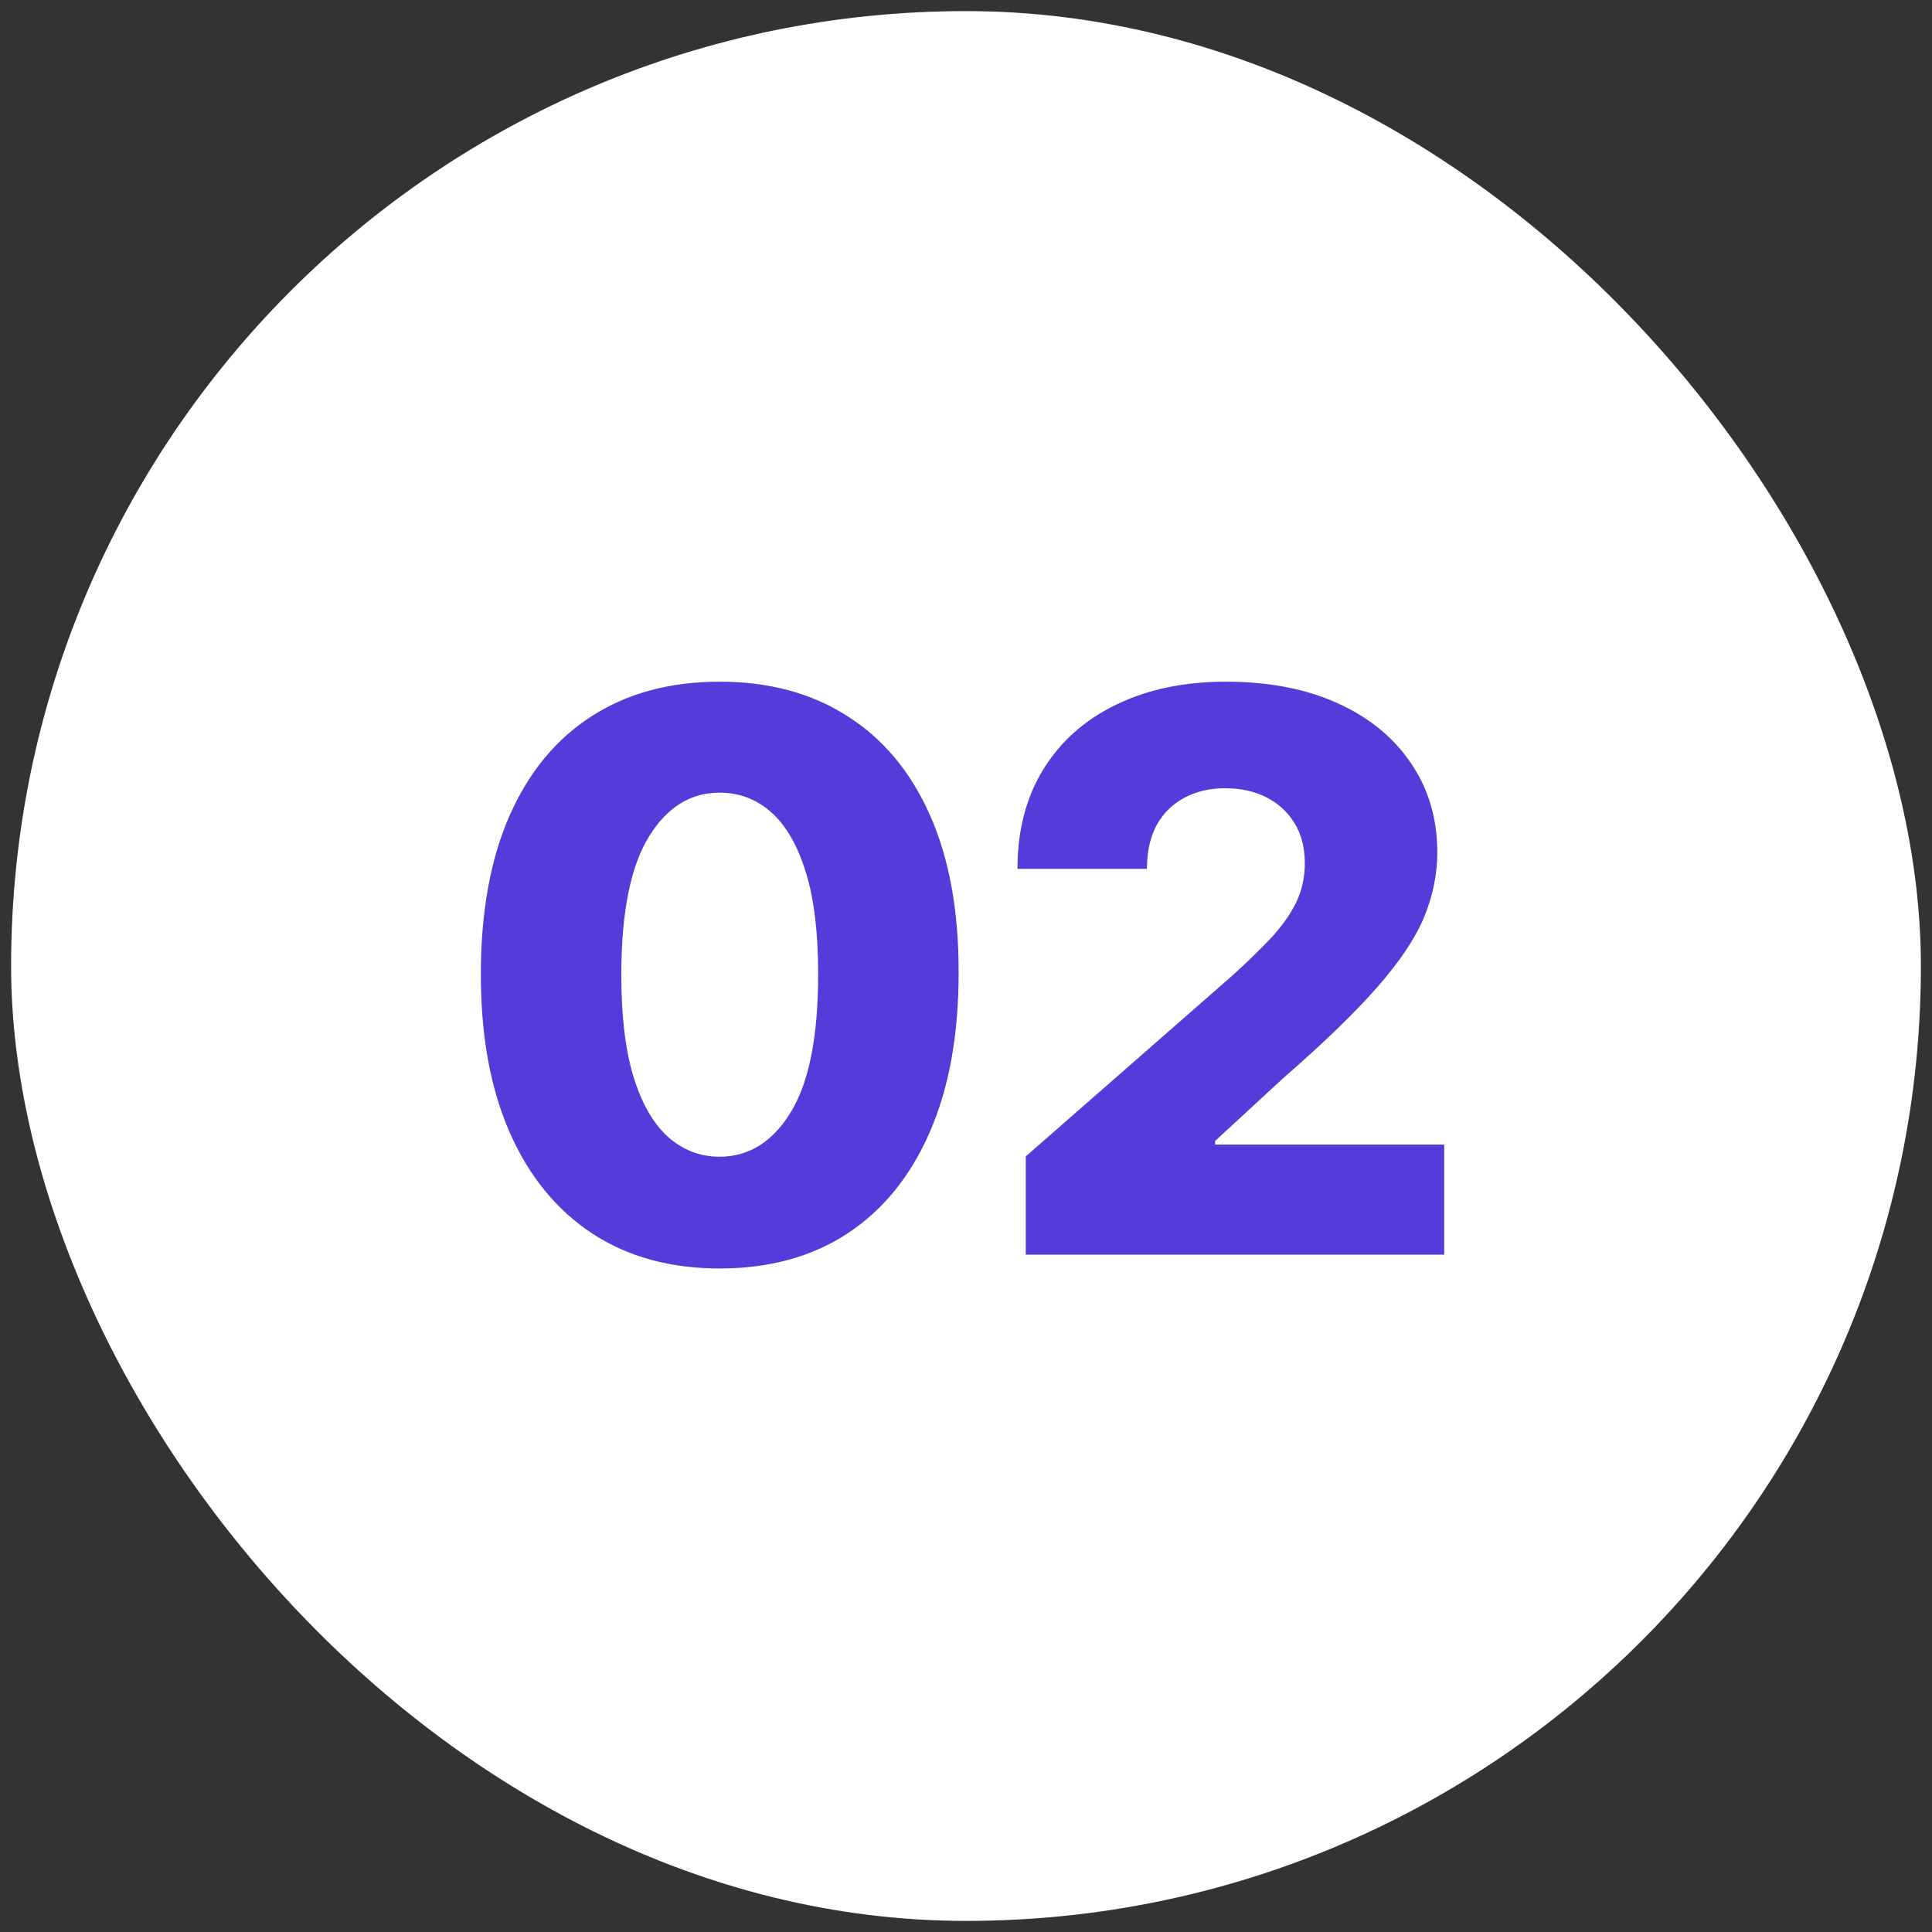 <svg width="87" height="87" viewBox="0 0 87 87" fill="none" xmlns="http://www.w3.org/2000/svg">
<rect x="0" y="0" width="87" height="87" fill="#333333" stroke="none"/>
<rect x="0.5" y="0.5" width="86" height="86" rx="43" fill="white"/>
<path d="M32.404 57.121C30.183 57.121 28.269 56.595 26.662 55.543C25.055 54.482 23.816 52.962 22.946 50.981C22.076 48.993 21.645 46.602 21.653 43.81C21.661 41.018 22.096 38.648 22.958 36.701C23.828 34.745 25.063 33.258 26.662 32.239C28.269 31.211 30.183 30.697 32.404 30.697C34.625 30.697 36.539 31.211 38.146 32.239C39.762 33.258 41.005 34.745 41.875 36.701C42.745 38.656 43.176 41.026 43.168 43.81C43.168 46.611 42.733 49.005 41.863 50.994C40.992 52.983 39.754 54.503 38.146 55.555C36.547 56.599 34.633 57.121 32.404 57.121ZM32.404 52.088C33.73 52.088 34.803 51.412 35.623 50.062C36.444 48.703 36.85 46.619 36.841 43.81C36.841 41.971 36.655 40.454 36.282 39.261C35.909 38.059 35.391 37.165 34.728 36.576C34.066 35.988 33.291 35.694 32.404 35.694C31.087 35.694 30.022 36.361 29.21 37.695C28.398 39.021 27.988 41.059 27.979 43.81C27.971 45.674 28.149 47.22 28.514 48.446C28.887 49.672 29.409 50.588 30.08 51.193C30.751 51.789 31.526 52.088 32.404 52.088ZM46.191 56.5V52.075L55.476 43.947C56.172 43.317 56.764 42.741 57.253 42.219C57.742 41.689 58.115 41.158 58.372 40.628C58.629 40.09 58.757 39.505 58.757 38.876C58.757 38.171 58.604 37.571 58.297 37.074C57.99 36.568 57.568 36.179 57.029 35.905C56.491 35.632 55.873 35.495 55.177 35.495C54.473 35.495 53.856 35.64 53.325 35.93C52.795 36.212 52.381 36.622 52.083 37.16C51.793 37.699 51.648 38.354 51.648 39.124H45.818C45.818 37.392 46.208 35.897 46.987 34.637C47.766 33.378 48.859 32.408 50.268 31.729C51.685 31.041 53.33 30.697 55.202 30.697C57.133 30.697 58.811 31.021 60.236 31.667C61.661 32.313 62.763 33.216 63.542 34.376C64.329 35.528 64.723 36.866 64.723 38.391C64.723 39.36 64.528 40.322 64.139 41.275C63.749 42.227 63.049 43.28 62.038 44.431C61.036 45.583 59.61 46.963 57.763 48.57L54.718 51.379V51.541H65.034V56.5H46.191Z" fill="#543CDA"/>
</svg>
